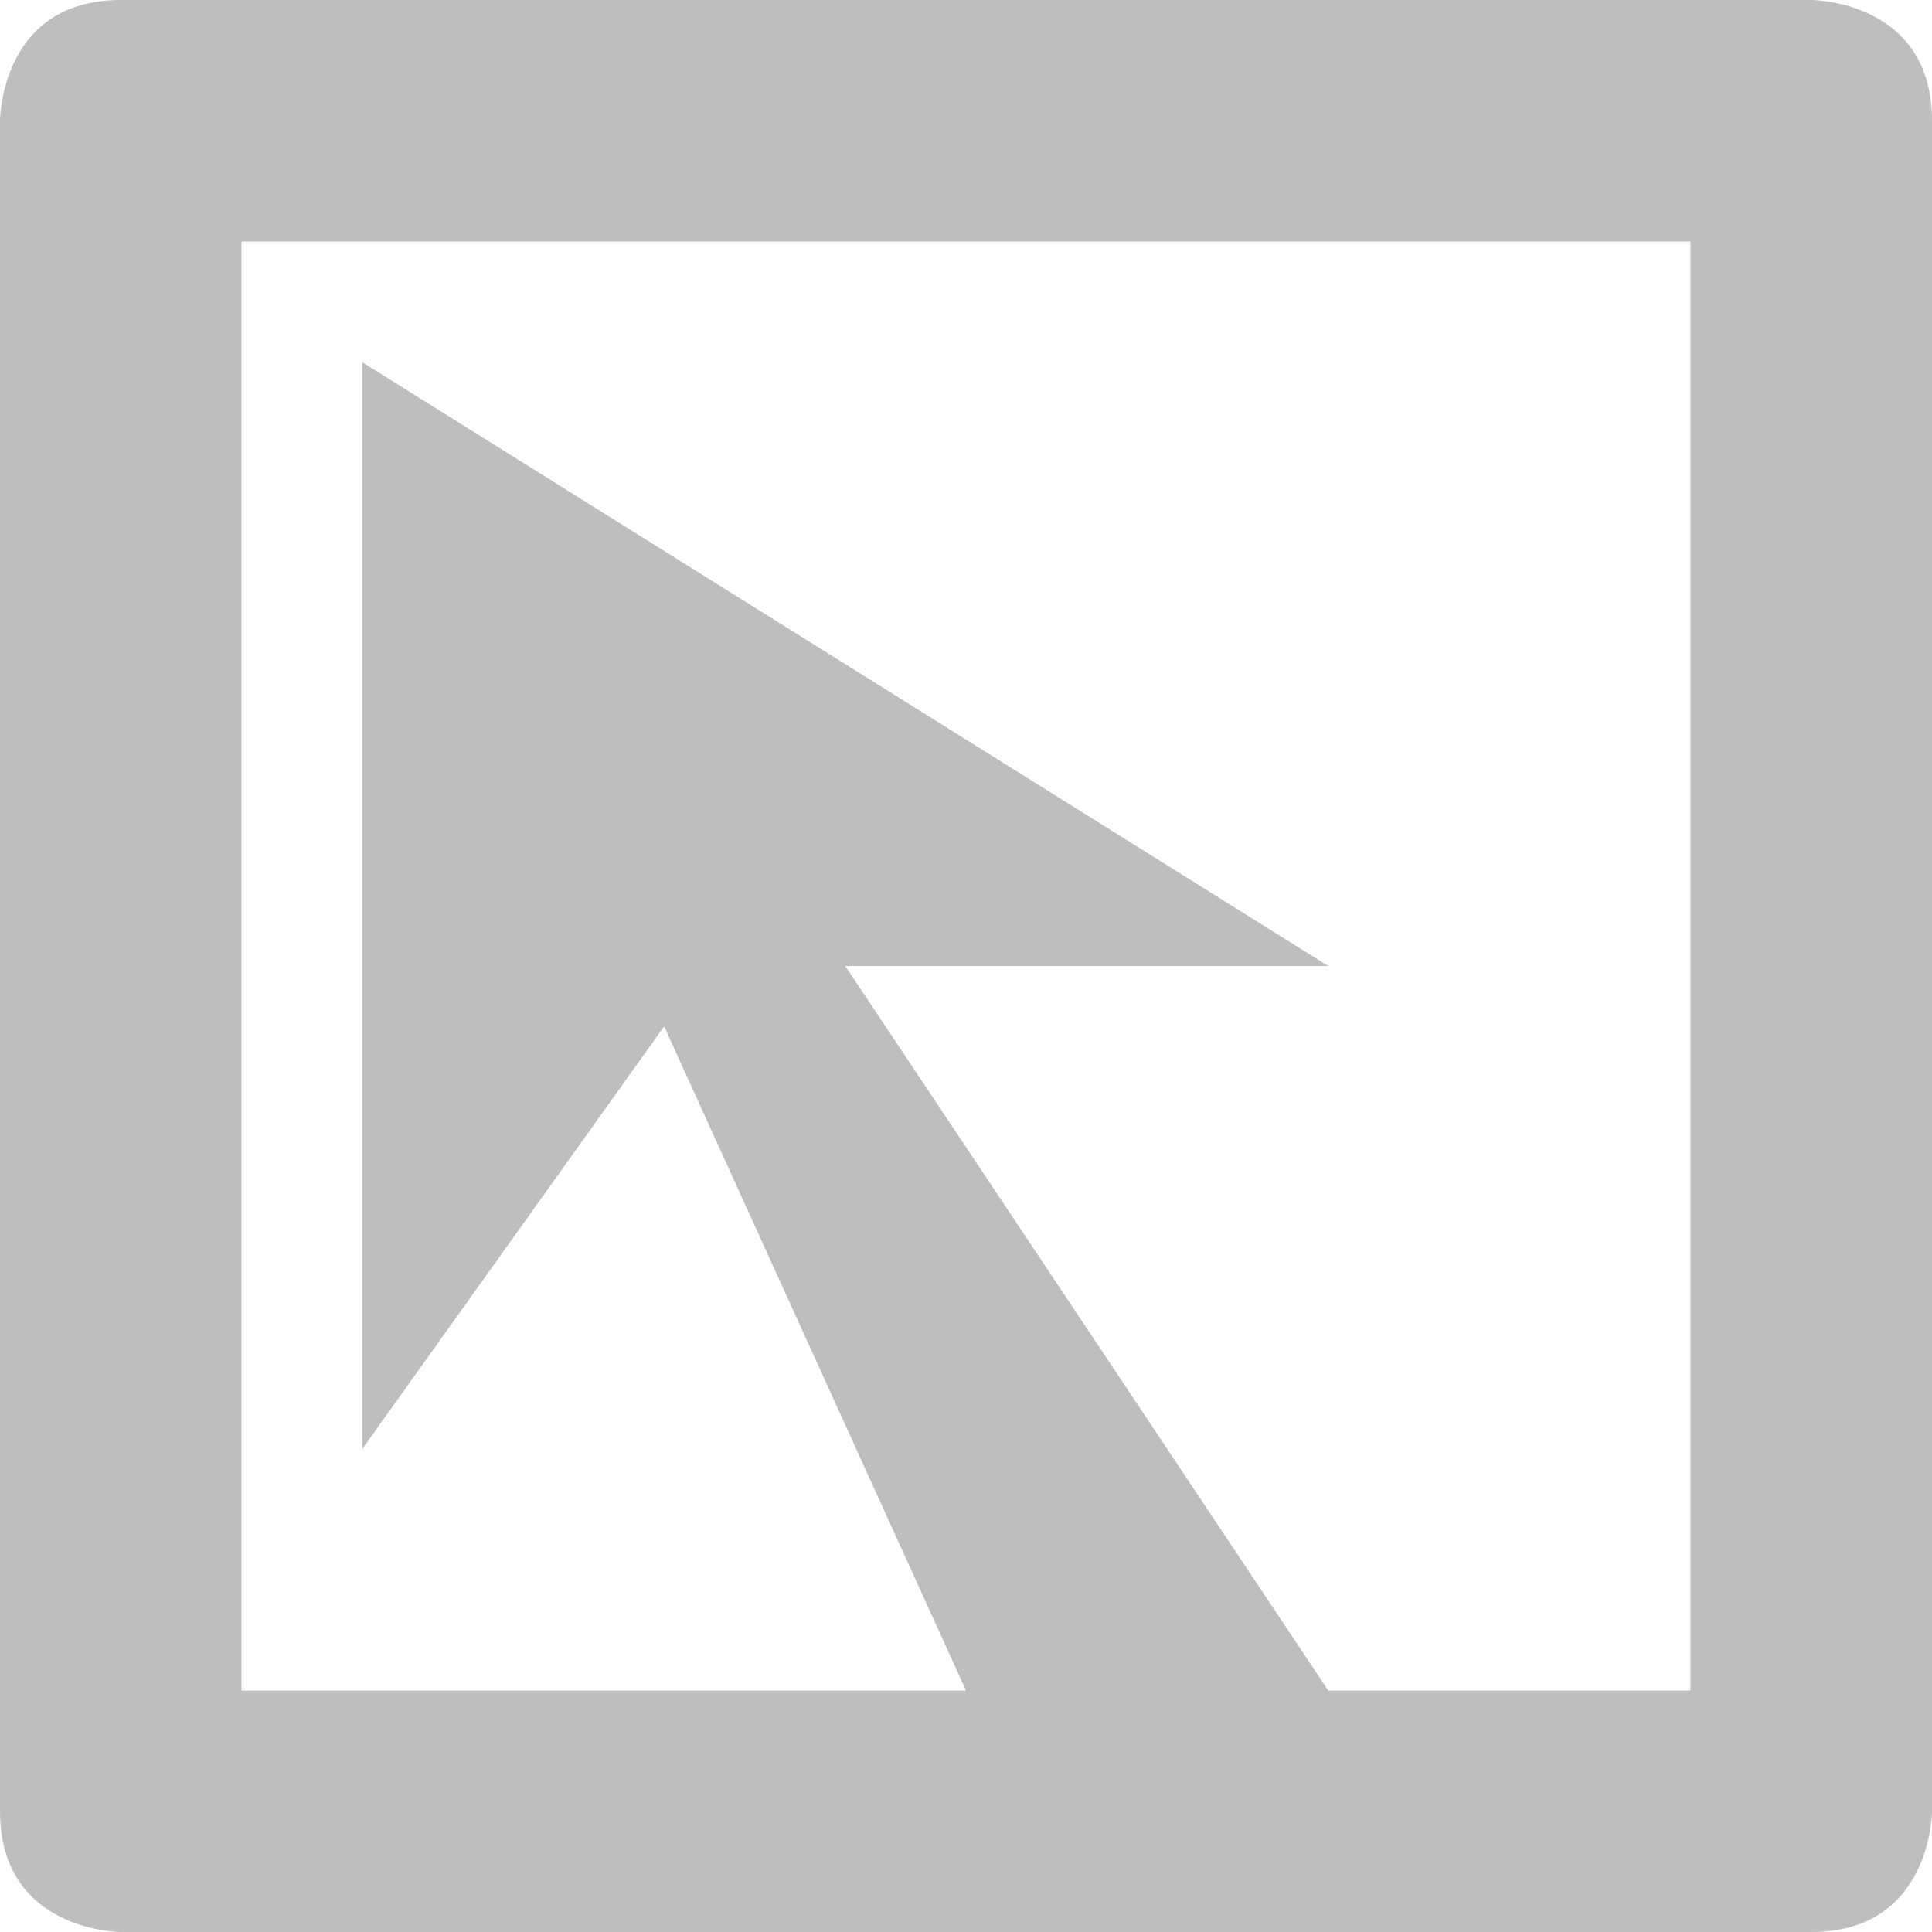 <svg version="1.1" viewBox="0 0 16 16" xmlns="http://www.w3.org/2000/svg">
 <path d="M1 0C0 0 0 1 0 1v14c0 1 1 1 1 1h14c1 0 1-1 1-1V1c0-1-1-1-1-1zm1 2h12v12h-3L7 8h4L3 3v9l2.5-3.5L8 14H2z" fill="#bebebe"/>
</svg>
